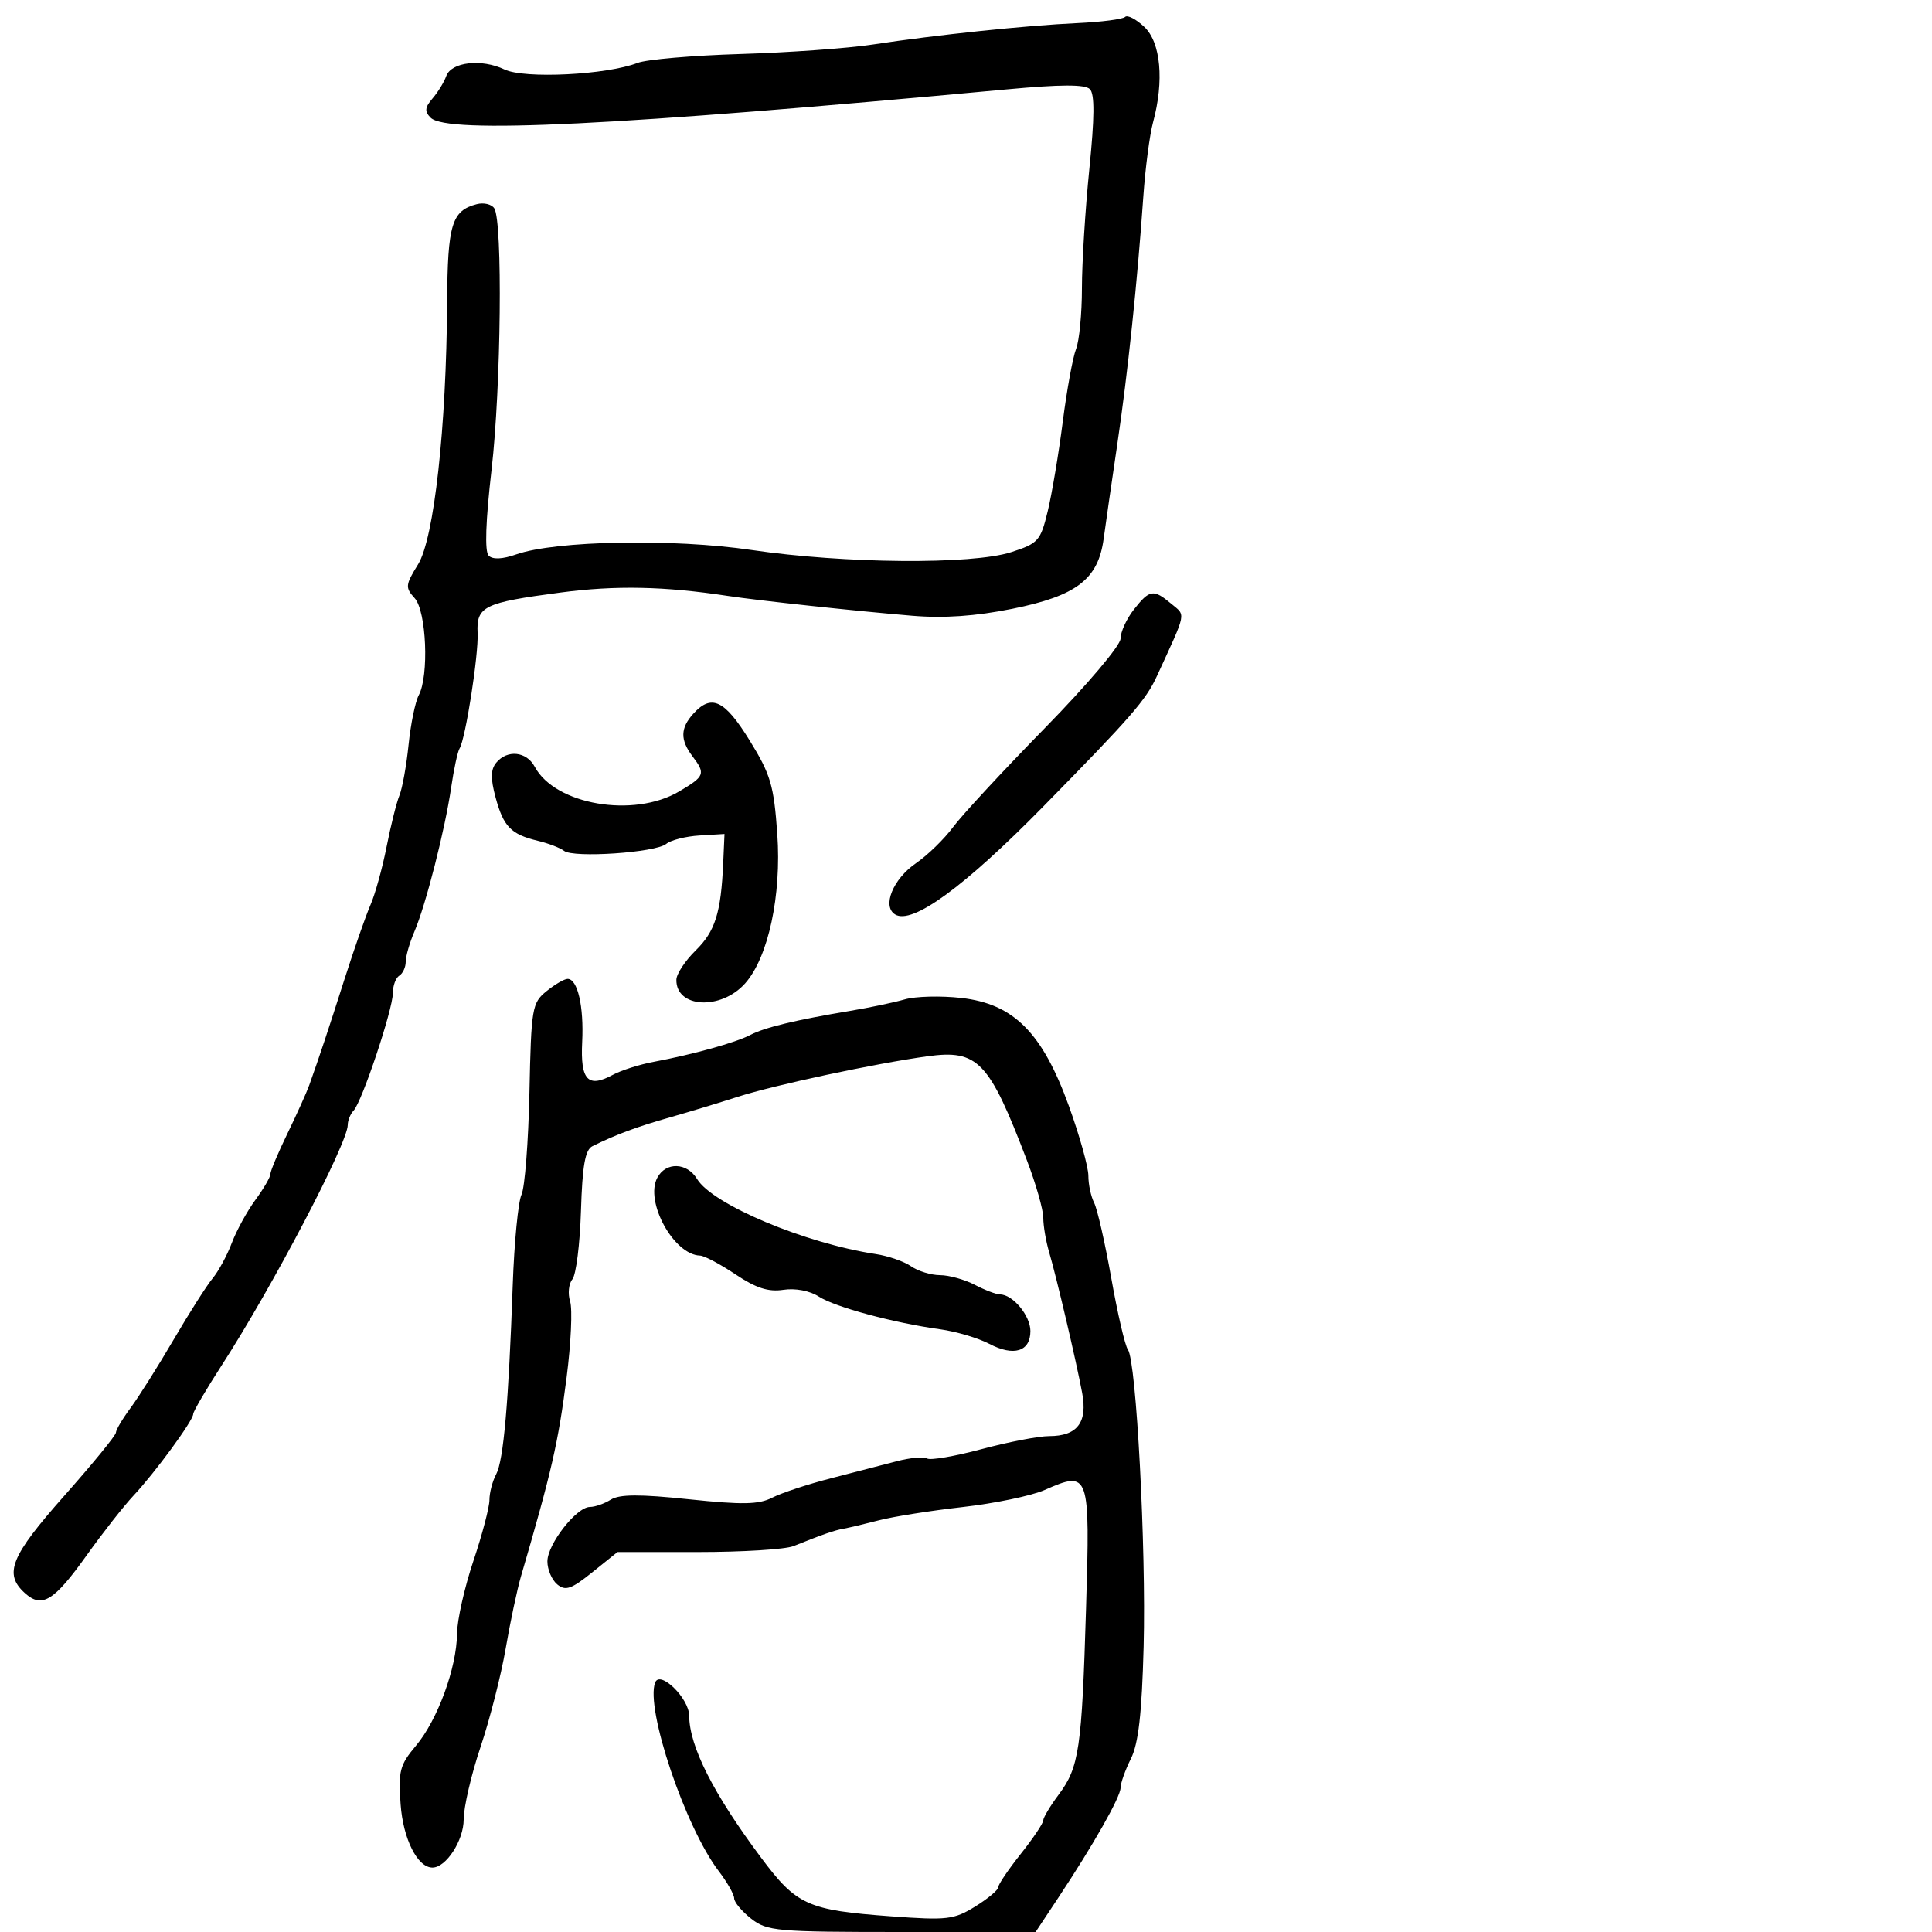 <svg xmlns="http://www.w3.org/2000/svg" width="300" height="300" viewBox="0 0 300 300" version="1.1">
	<path d="M 174.705 2.628 C 174.350 2.984, 171.008 3.415, 167.279 3.586 C 159.327 3.952, 145.385 5.412, 135.500 6.915 C 131.650 7.500, 122.425 8.162, 115 8.385 C 107.575 8.609, 100.375 9.230, 99 9.765 C 94.207 11.630, 81.429 12.264, 78.348 10.790 C 74.773 9.079, 70.069 9.615, 69.289 11.822 C 68.963 12.745, 68.010 14.298, 67.172 15.274 C 65.969 16.673, 65.906 17.306, 66.872 18.274 C 69.409 20.814, 95.566 19.528, 156.337 13.874 C 164.708 13.096, 168.485 13.085, 169.238 13.838 C 169.991 14.591, 169.966 18.228, 169.151 26.260 C 168.518 32.506, 168 40.832, 168 44.762 C 168 48.691, 167.589 52.940, 167.087 54.203 C 166.585 55.466, 165.656 60.550, 165.023 65.500 C 164.390 70.450, 163.338 76.703, 162.686 79.395 C 161.573 83.988, 161.222 84.379, 157 85.741 C 150.940 87.696, 131.106 87.528, 116.702 85.400 C 104.524 83.601, 86.272 83.941, 80.174 86.081 C 78.019 86.838, 76.506 86.906, 75.876 86.276 C 75.245 85.645, 75.405 80.939, 76.332 72.901 C 77.808 60.089, 78.073 34.382, 76.749 32.344 C 76.336 31.708, 75.113 31.419, 74.032 31.702 C 70.145 32.718, 69.503 34.842, 69.431 46.907 C 69.316 66.373, 67.407 83.605, 64.921 87.628 C 62.941 90.831, 62.900 91.233, 64.389 92.877 C 66.220 94.901, 66.641 104.934, 65.021 107.961 C 64.483 108.967, 63.773 112.425, 63.443 115.645 C 63.114 118.865, 62.476 122.400, 62.027 123.500 C 61.577 124.600, 60.677 128.200, 60.026 131.500 C 59.375 134.800, 58.253 138.850, 57.533 140.500 C 56.813 142.150, 55.002 147.325, 53.509 152 C 50.940 160.046, 49.654 163.914, 48.021 168.500 C 47.629 169.600, 46.107 172.975, 44.639 176 C 43.170 179.025, 41.976 181.868, 41.984 182.317 C 41.993 182.766, 40.947 184.566, 39.660 186.317 C 38.373 188.068, 36.725 191.075, 35.998 193 C 35.271 194.925, 33.930 197.400, 33.018 198.500 C 32.105 199.600, 29.385 203.875, 26.972 208 C 24.559 212.125, 21.553 216.892, 20.293 218.594 C 19.032 220.296, 18 222.033, 18 222.454 C 18 222.875, 14.400 227.280, 10 232.243 C 1.651 241.660, 0.548 244.376, 3.855 247.369 C 6.512 249.773, 8.370 248.637, 13.469 241.491 C 15.944 238.022, 19.214 233.855, 20.735 232.231 C 24.099 228.639, 30 220.579, 30 219.577 C 30 219.177, 31.984 215.783, 34.409 212.035 C 42.284 199.861, 54 177.521, 54 174.679 C 54 173.976, 54.409 172.972, 54.909 172.450 C 56.206 171.093, 61 156.757, 61 154.234 C 61 153.070, 61.450 151.840, 62 151.500 C 62.550 151.160, 63 150.189, 63 149.342 C 63 148.495, 63.608 146.384, 64.351 144.651 C 66.117 140.530, 69.094 128.864, 70.053 122.306 C 70.470 119.450, 71.059 116.714, 71.360 116.227 C 72.289 114.723, 74.326 101.682, 74.162 98.283 C 73.962 94.151, 75.133 93.579, 87 92.011 C 95.594 90.875, 103.108 91.025, 113 92.531 C 117.748 93.254, 132.907 94.883, 141.676 95.613 C 146.580 96.022, 151.487 95.680, 157.176 94.535 C 167.172 92.521, 170.524 89.952, 171.375 83.652 C 171.684 81.368, 172.635 74.775, 173.489 69 C 175.125 57.936, 176.606 43.839, 177.535 30.500 C 177.842 26.100, 178.519 20.925, 179.041 19 C 180.793 12.532, 180.245 6.579, 177.676 4.165 C 176.398 2.964, 175.061 2.273, 174.705 2.628 M 176.073 94.635 C 174.933 96.084, 174 98.120, 174 99.159 C 174 100.224, 168.871 106.288, 162.250 113.050 C 155.787 119.651, 149.375 126.570, 148 128.426 C 146.625 130.282, 144.030 132.808, 142.234 134.040 C 138.665 136.487, 136.937 140.725, 138.991 141.994 C 141.640 143.632, 149.700 137.761, 162 125.232 C 175.660 111.318, 177.930 108.713, 179.642 104.986 C 184.322 94.795, 184.151 95.656, 181.872 93.750 C 179.104 91.436, 178.519 91.525, 176.073 94.635 M 107.655 110.829 C 105.635 113.061, 105.601 114.889, 107.532 117.441 C 109.591 120.164, 109.448 120.538, 105.443 122.901 C 98.393 127.061, 86.193 124.967, 83.029 119.054 C 81.757 116.677, 78.774 116.362, 77.063 118.424 C 76.187 119.480, 76.157 120.870, 76.948 123.807 C 78.175 128.362, 79.336 129.557, 83.506 130.557 C 85.153 130.953, 86.987 131.656, 87.582 132.121 C 89.039 133.259, 101.825 132.391, 103.448 131.043 C 104.159 130.453, 106.487 129.864, 108.620 129.735 L 112.500 129.500 112.300 134 C 111.955 141.764, 111.057 144.612, 108.010 147.601 C 106.385 149.195, 105.043 151.232, 105.028 152.128 C 104.952 156.539, 111.955 156.913, 115.704 152.698 C 119.300 148.656, 121.370 139.038, 120.697 129.503 C 120.164 121.944, 119.667 120.262, 116.405 114.977 C 112.514 108.674, 110.479 107.709, 107.655 110.829 M 84.861 153.911 C 82.615 155.729, 82.486 156.496, 82.209 169.661 C 82.048 177.272, 81.495 184.400, 80.979 185.500 C 80.462 186.600, 79.850 192.900, 79.618 199.500 C 78.972 217.844, 78.191 226.775, 77.044 228.919 C 76.470 229.991, 76 231.789, 76 232.913 C 76 234.038, 74.875 238.309, 73.500 242.405 C 72.125 246.501, 70.985 251.573, 70.967 253.676 C 70.922 258.963, 67.944 267.090, 64.592 271.073 C 62.078 274.061, 61.832 274.998, 62.206 280.165 C 62.596 285.567, 64.827 290, 67.155 290 C 69.266 290, 72 285.785, 72 282.531 C 72 280.623, 73.176 275.560, 74.614 271.281 C 76.051 267.001, 77.808 260.125, 78.517 256 C 79.225 251.875, 80.299 246.813, 80.903 244.750 C 85.660 228.491, 86.679 224.050, 87.983 213.880 C 88.662 208.588, 88.906 203.279, 88.526 202.082 C 88.146 200.884, 88.304 199.339, 88.877 198.648 C 89.451 197.957, 90.050 193.189, 90.210 188.052 C 90.430 180.956, 90.860 178.534, 92 177.972 C 95.665 176.164, 98.877 174.970, 104 173.512 C 107.025 172.651, 111.750 171.219, 114.500 170.331 C 120.195 168.491, 135.831 165.147, 144 164.021 C 151.843 162.940, 153.570 164.746, 159.455 180.171 C 160.855 183.839, 162 187.857, 162 189.100 C 162 190.342, 162.408 192.740, 162.906 194.429 C 164.057 198.327, 167.106 211.322, 168.039 216.303 C 168.896 220.882, 167.274 223, 162.910 223 C 161.289 223, 156.569 223.910, 152.421 225.021 C 148.272 226.133, 144.465 226.787, 143.960 226.475 C 143.454 226.163, 141.344 226.351, 139.271 226.894 C 137.197 227.436, 132.575 228.633, 129 229.553 C 125.425 230.474, 121.332 231.826, 119.905 232.559 C 117.820 233.629, 115.282 233.678, 106.992 232.807 C 99.347 232.004, 96.201 232.018, 94.850 232.861 C 93.848 233.488, 92.386 234, 91.602 234 C 89.515 234, 85 239.781, 85 242.454 C 85 243.720, 85.687 245.326, 86.527 246.023 C 87.801 247.080, 88.706 246.768, 91.969 244.145 L 95.883 241 108.394 241 C 115.276 241, 121.940 240.587, 123.203 240.081 C 127.889 238.207, 129.537 237.635, 131 237.373 C 131.825 237.225, 134.300 236.637, 136.500 236.067 C 138.700 235.496, 144.550 234.571, 149.500 234.012 C 154.450 233.452, 160.163 232.263, 162.196 231.370 C 169.168 228.305, 169.276 228.612, 168.640 249.758 C 167.982 271.627, 167.571 274.416, 164.380 278.683 C 163.071 280.434, 161.996 282.234, 161.990 282.683 C 161.985 283.132, 160.410 285.476, 158.490 287.891 C 156.571 290.306, 155 292.631, 155 293.059 C 155 293.487, 153.389 294.833, 151.420 296.050 C 148.131 298.082, 147.071 298.206, 138.390 297.569 C 125.405 296.615, 123.697 295.847, 118.195 288.478 C 110.773 278.538, 107.050 271.193, 107.015 266.424 C 106.995 263.702, 102.483 259.298, 101.729 261.264 C 100.186 265.285, 106.402 283.727, 111.595 290.536 C 112.918 292.270, 114 294.176, 114 294.772 C 114 295.367, 115.186 296.788, 116.635 297.927 C 119.108 299.873, 120.541 300, 140.038 300 L 160.806 300 164.286 294.750 C 169.809 286.417, 174 279.023, 174 277.610 C 174 276.893, 174.721 274.861, 175.603 273.093 C 176.780 270.736, 177.306 266.101, 177.581 255.690 C 177.984 240.391, 176.443 211.303, 175.138 209.565 C 174.698 208.979, 173.539 204, 172.564 198.500 C 171.589 193, 170.388 187.719, 169.895 186.764 C 169.403 185.809, 169 183.920, 169 182.566 C 169 181.212, 167.635 176.333, 165.967 171.723 C 161.847 160.337, 157.400 155.875, 149.257 154.960 C 146.090 154.604, 142.150 154.704, 140.500 155.182 C 138.850 155.660, 135.025 156.464, 132 156.969 C 123.550 158.379, 118.694 159.551, 116.500 160.709 C 114.281 161.881, 107.625 163.732, 101.500 164.881 C 99.300 165.294, 96.452 166.199, 95.172 166.893 C 91.290 168.996, 90.107 167.735, 90.401 161.808 C 90.676 156.259, 89.693 152, 88.136 152 C 87.633 152, 86.159 152.860, 84.861 153.911 M 102.068 182.872 C 100.084 186.579, 104.621 194.854, 108.700 194.967 C 109.360 194.985, 111.835 196.296, 114.200 197.879 C 117.388 200.014, 119.311 200.636, 121.637 200.282 C 123.501 199.999, 125.733 200.424, 127.137 201.329 C 129.682 202.970, 138.727 205.409, 146 206.415 C 148.475 206.757, 151.904 207.775, 153.619 208.676 C 157.424 210.674, 160 209.871, 160 206.686 C 160 204.302, 157.263 201, 155.286 201 C 154.704 201, 152.940 200.328, 151.364 199.506 C 149.789 198.685, 147.363 198.010, 145.973 198.006 C 144.582 198.003, 142.557 197.384, 141.473 196.630 C 140.388 195.877, 137.925 195.023, 136 194.732 C 125.016 193.072, 110.644 187.037, 108.242 183.075 C 106.675 180.492, 103.400 180.384, 102.068 182.872" stroke="none" fill="black" fill-rule="evenodd"/>
</svg>